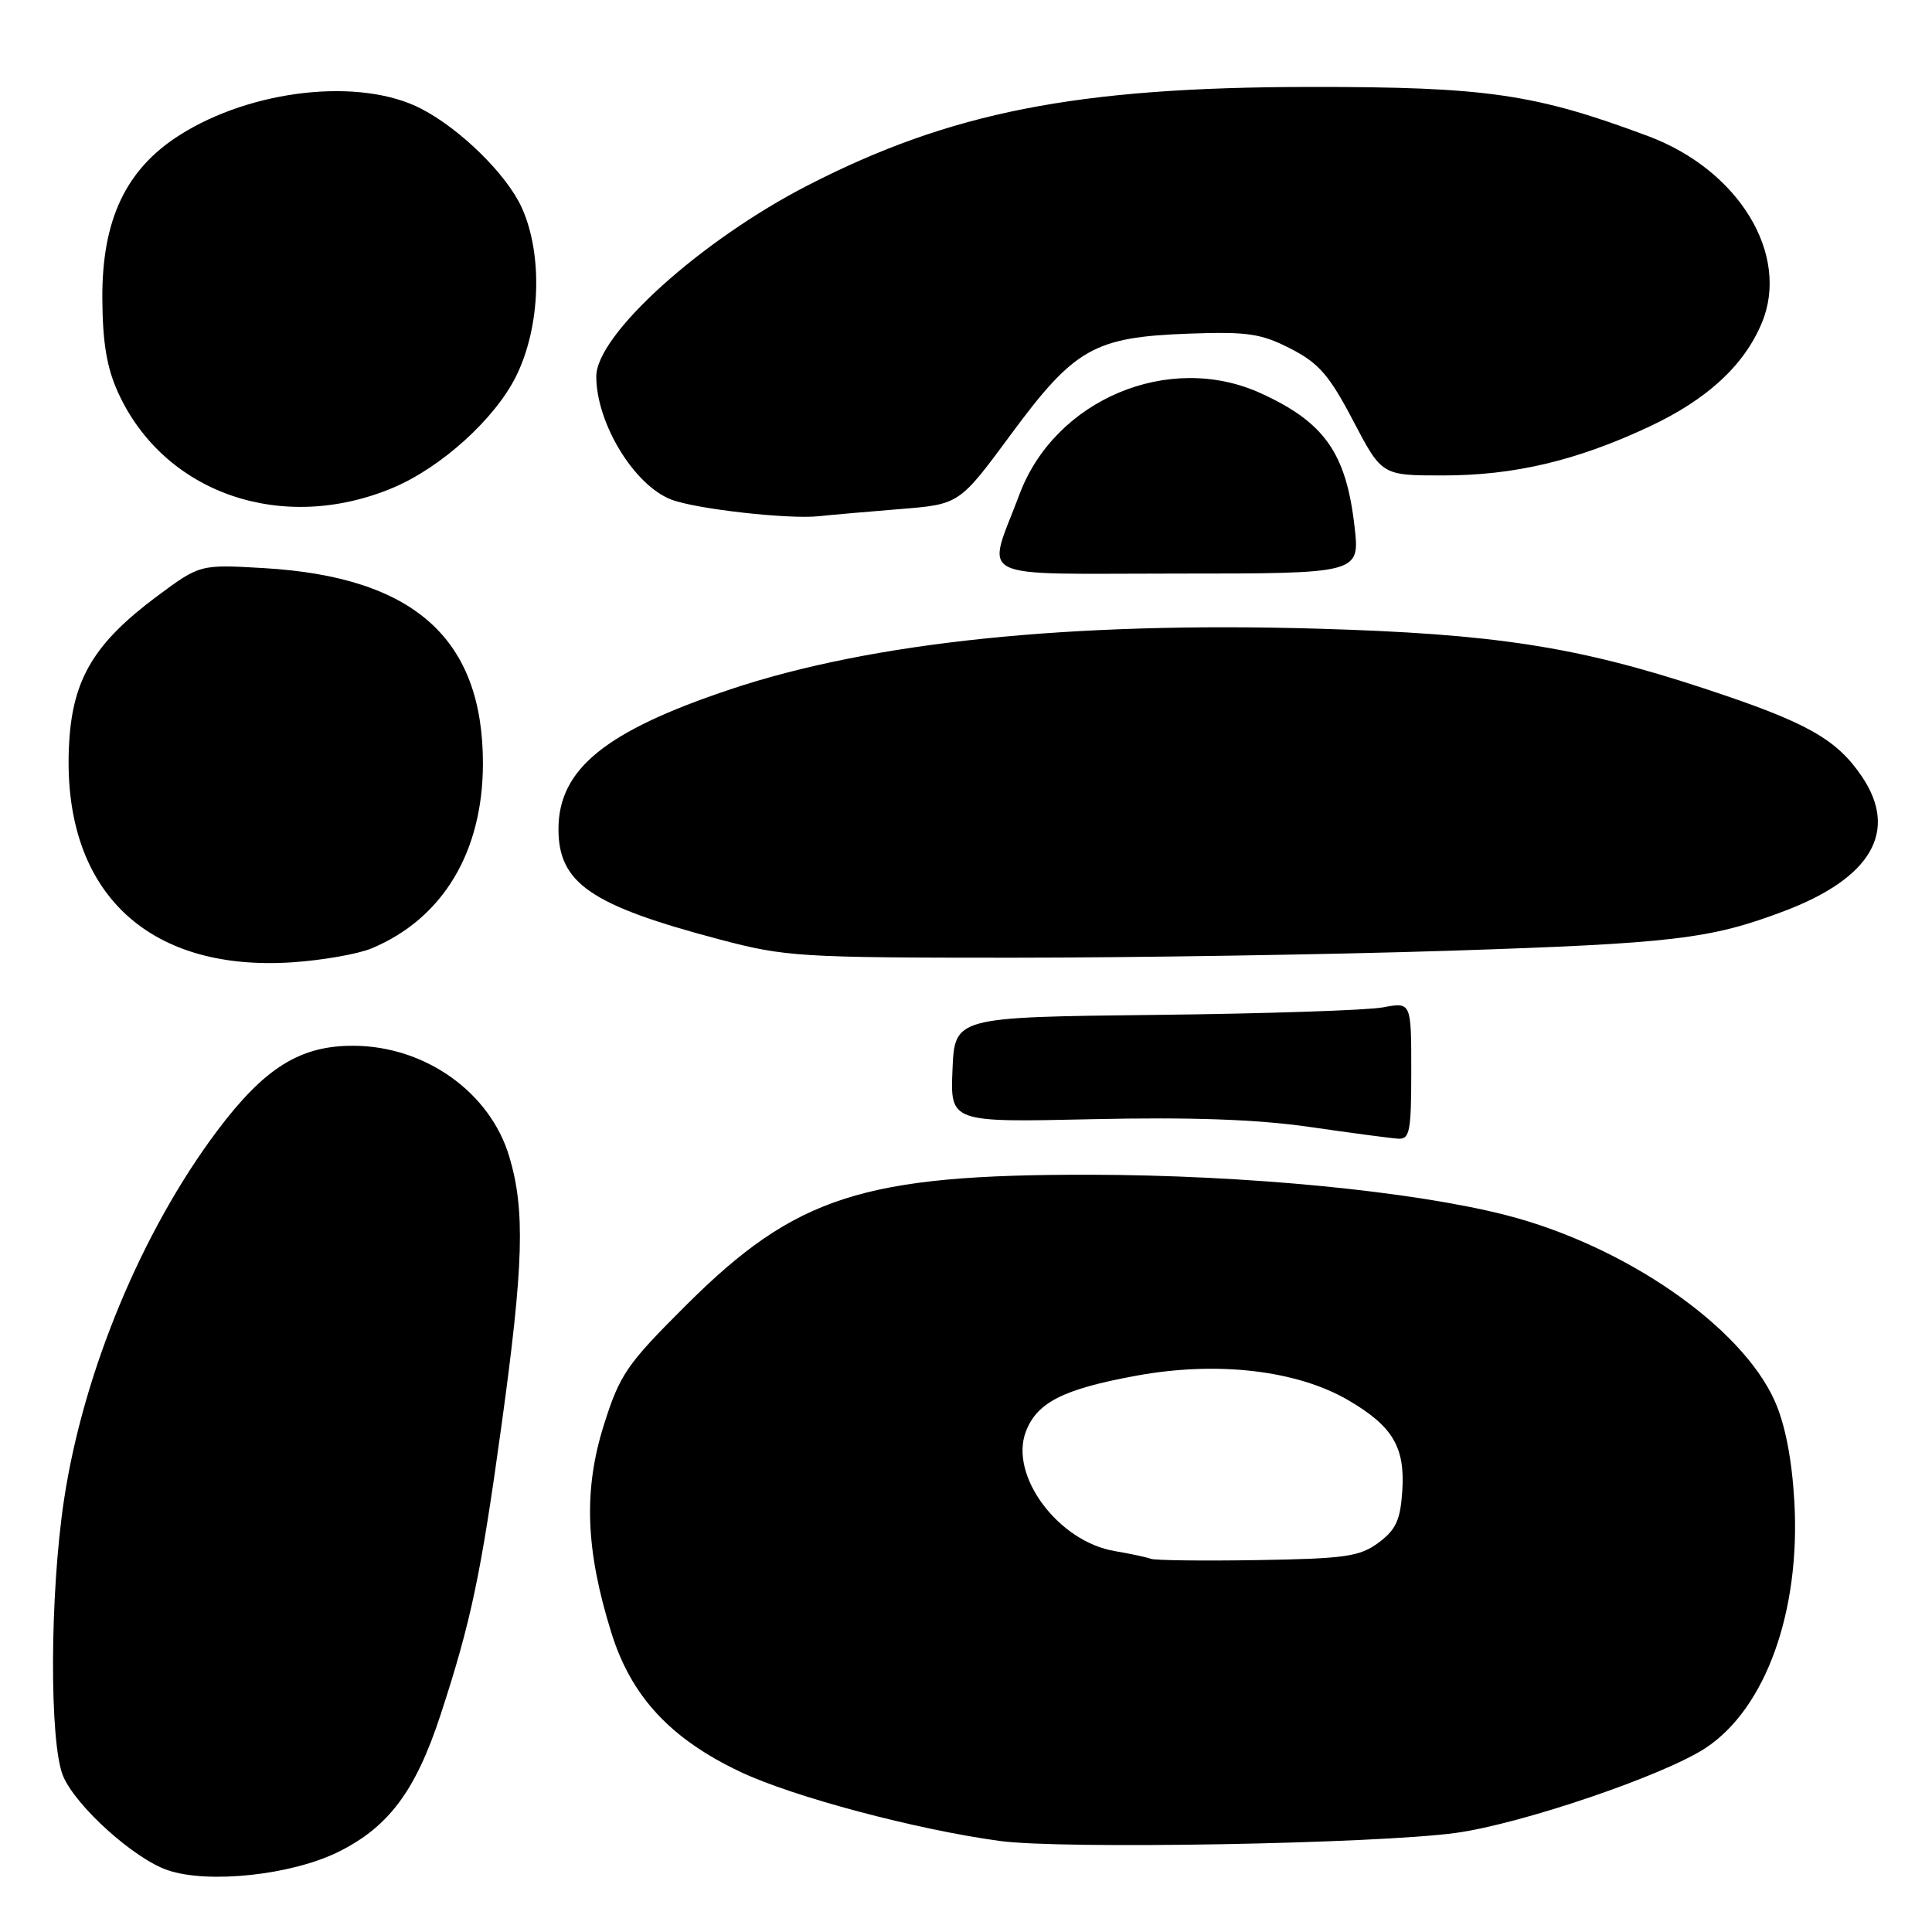 <?xml version="1.0" encoding="UTF-8" standalone="no"?>
<!DOCTYPE svg PUBLIC "-//W3C//DTD SVG 1.1//EN" "http://www.w3.org/Graphics/SVG/1.1/DTD/svg11.dtd" >
<svg xmlns="http://www.w3.org/2000/svg" xmlns:xlink="http://www.w3.org/1999/xlink" version="1.1" viewBox="0 0 256 256">
 <g >
 <path fill="currentColor"
d=" M 44.72 245.44 C 51.48 242.13 55.07 237.33 58.39 227.18 C 62.41 214.89 63.73 208.64 66.44 188.95 C 69.39 167.59 69.60 160.38 67.49 153.28 C 64.96 144.76 56.38 138.63 46.90 138.57 C 39.80 138.52 35.08 141.46 28.81 149.80 C 18.80 163.12 11.03 181.81 8.48 198.75 C 6.59 211.29 6.53 230.93 8.36 235.33 C 10.04 239.33 17.77 246.30 22.22 247.81 C 27.57 249.63 38.51 248.47 44.72 245.44 Z  M 192.91 242.87 C 201.63 241.67 220.53 235.24 226.03 231.60 C 233.97 226.35 238.59 213.49 237.76 198.95 C 237.44 193.37 236.55 188.78 235.19 185.70 C 230.80 175.77 215.30 165.04 199.51 161.00 C 187.13 157.84 165.16 155.70 144.50 155.66 C 114.38 155.61 105.41 158.50 90.92 172.94 C 83.03 180.80 82.14 182.10 80.02 188.80 C 77.30 197.42 77.58 205.36 81.01 216.35 C 83.64 224.79 88.84 230.40 98.10 234.78 C 105.08 238.09 121.43 242.44 132.50 243.94 C 140.77 245.06 182.29 244.32 192.91 242.87 Z  M 187.00 141.89 C 187.00 132.78 187.00 132.78 183.25 133.48 C 181.19 133.87 167.57 134.32 153.00 134.48 C 126.50 134.78 126.50 134.78 126.21 141.75 C 125.92 148.72 125.92 148.72 144.71 148.30 C 157.81 148.01 166.53 148.32 173.50 149.32 C 179.00 150.12 184.29 150.82 185.25 150.88 C 186.80 150.99 187.00 149.94 187.00 141.89 Z  M 49.25 125.66 C 58.67 121.72 63.97 112.91 63.99 101.22 C 64.01 84.62 54.88 76.45 35.00 75.28 C 26.50 74.78 26.50 74.78 20.79 79.02 C 12.53 85.18 9.67 89.91 9.17 98.30 C 8.01 117.77 19.20 128.81 38.75 127.51 C 42.74 127.24 47.47 126.41 49.25 125.66 Z  M 192.00 125.98 C 221.72 125.01 226.63 124.43 236.40 120.73 C 247.97 116.36 251.58 110.13 246.73 102.92 C 243.34 97.90 239.40 95.70 225.80 91.22 C 208.95 85.67 198.01 83.98 174.50 83.30 C 141.79 82.36 115.48 85.08 96.75 91.35 C 80.21 96.88 74.01 101.92 74.00 109.85 C 74.00 117.03 78.28 119.97 95.35 124.48 C 104.04 126.78 105.97 126.90 134.00 126.90 C 150.22 126.90 176.32 126.48 192.00 125.98 Z  M 179.48 69.75 C 178.37 60.01 175.48 55.93 167.00 52.08 C 154.88 46.59 139.78 52.94 135.08 65.52 C 130.73 77.13 128.47 76.00 155.99 76.00 C 180.20 76.00 180.20 76.00 179.48 69.75 Z  M 119.31 67.45 C 127.12 66.82 127.12 66.82 133.94 57.58 C 142.39 46.13 144.98 44.67 157.50 44.21 C 165.32 43.93 167.09 44.19 171.00 46.19 C 174.75 48.12 176.13 49.70 179.30 55.75 C 183.10 63.00 183.10 63.00 191.15 63.00 C 200.64 63.00 208.85 61.06 218.50 56.55 C 226.22 52.93 231.08 48.45 233.45 42.79 C 237.22 33.74 230.41 22.54 218.42 18.05 C 203.39 12.43 196.98 11.50 173.50 11.52 C 142.71 11.55 125.92 14.85 107.00 24.58 C 92.81 31.88 78.99 44.38 79.01 49.90 C 79.03 56.09 84.00 64.26 88.91 66.18 C 92.12 67.44 104.45 68.83 108.50 68.40 C 110.15 68.22 115.01 67.80 119.31 67.45 Z  M 52.10 64.62 C 58.47 61.93 65.57 55.51 68.37 49.88 C 71.63 43.34 71.96 33.71 69.13 27.50 C 67.14 23.12 61.00 17.09 55.82 14.41 C 47.77 10.24 33.38 11.82 23.79 17.91 C 16.68 22.43 13.51 29.12 13.56 39.50 C 13.59 45.37 14.14 48.70 15.64 52.00 C 21.73 65.38 37.40 70.81 52.10 64.62 Z  M 152.50 206.55 C 151.95 206.34 149.80 205.88 147.73 205.53 C 140.23 204.28 133.71 195.53 135.93 189.70 C 137.40 185.83 140.86 184.07 150.55 182.29 C 161.28 180.32 171.85 181.55 178.70 185.56 C 184.55 188.99 186.19 191.76 185.81 197.56 C 185.56 201.40 184.97 202.70 182.68 204.40 C 180.19 206.25 178.30 206.53 166.68 206.72 C 159.43 206.84 153.05 206.76 152.50 206.55 Z "/>
</g>
</svg>